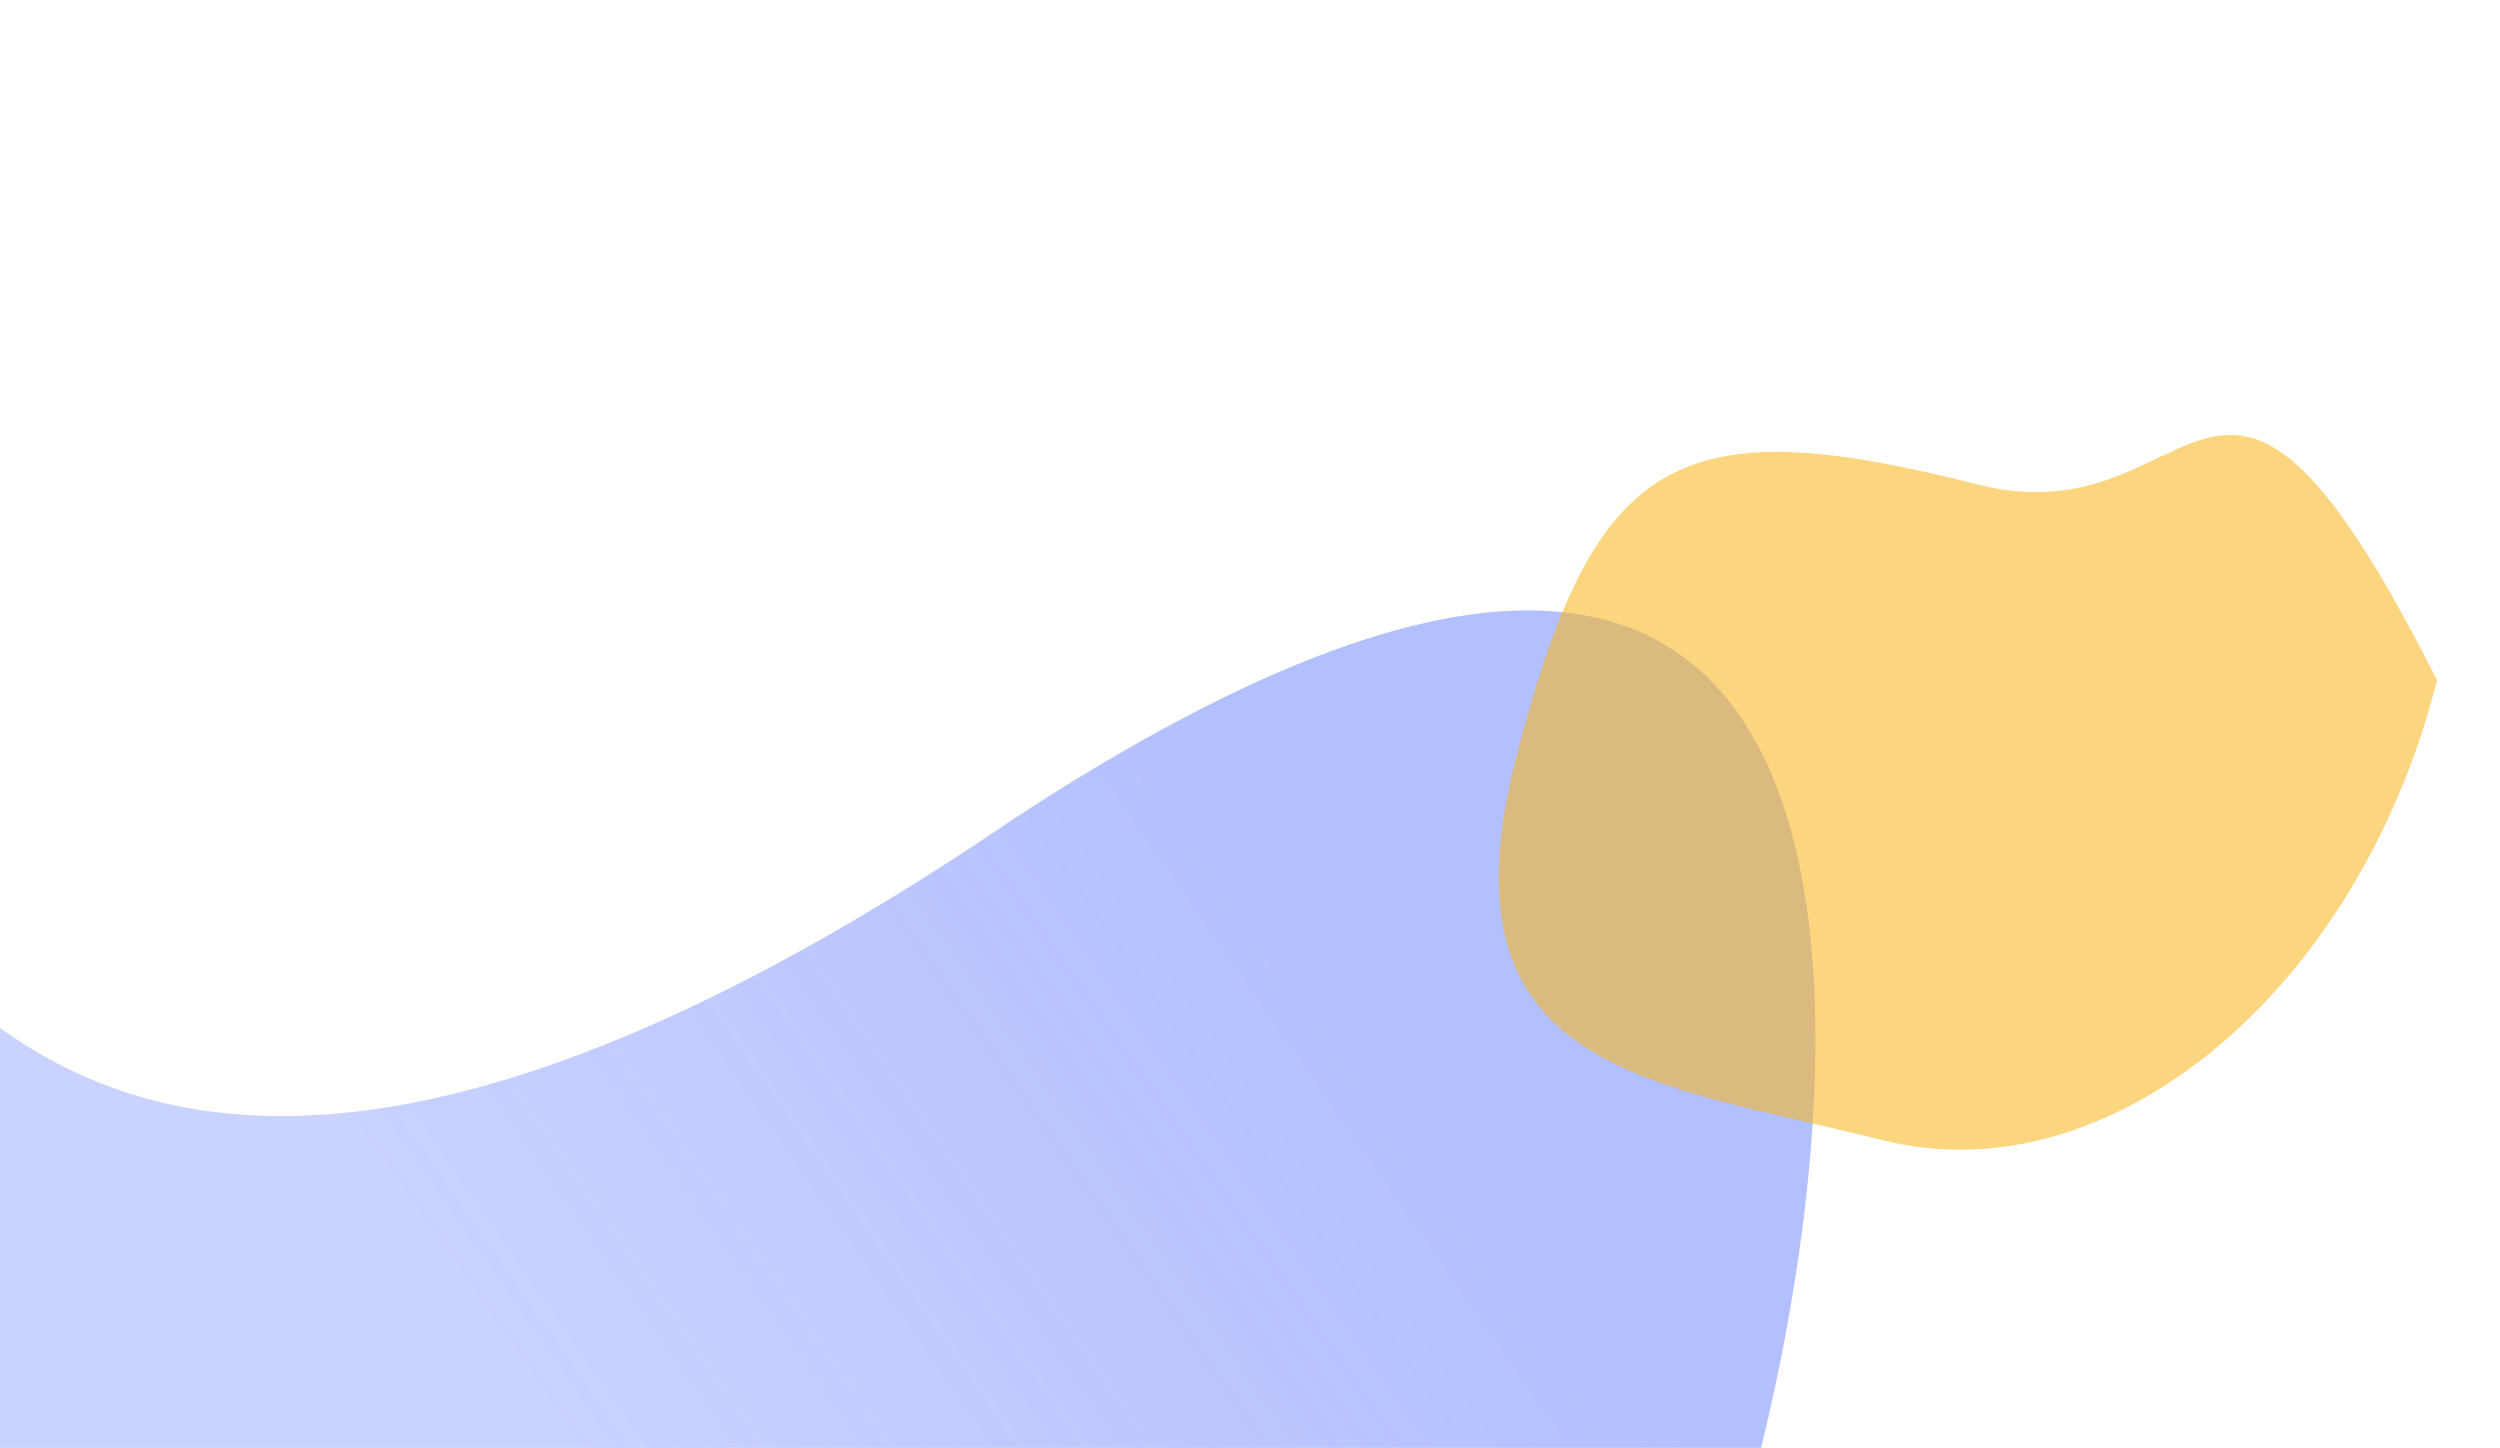 <svg width="1440" height="834" viewBox="0 0 1440 834" fill="none" xmlns="http://www.w3.org/2000/svg">
<g filter="url(#filter0_f_288_1832)">
<path d="M993.085 908.711C919.031 1133.52 734.23 1233.65 506.571 1158.66C278.911 1083.66 -209.974 791.896 -135.92 567.086C-61.866 342.276 -59.746 909.78 584.529 471.226C1149.14 102.24 1067.14 683.901 993.085 908.711Z" fill="url(#paint0_linear_288_1832)"/>
</g>
<g filter="url(#filter1_f_288_1832)">
<path d="M1403.72 391.896C1358.24 571.341 1215.13 689.886 1084.06 656.673C952.995 623.459 827.294 618.207 872.767 438.762C918.239 259.316 967.561 235.571 1139.54 279.15C1270.6 312.364 1274.88 136.117 1403.72 391.896Z" fill="#F9B41E" fill-opacity="0.57"/>
</g>
<defs>
<filter id="filter0_f_288_1832" x="-393.479" y="101.584" width="1689.18" height="1331.68" filterUnits="userSpaceOnUse" color-interpolation-filters="sRGB">
<feFlood flood-opacity="0" result="BackgroundImageFix"/>
<feBlend mode="normal" in="SourceGraphic" in2="BackgroundImageFix" result="shape"/>
<feGaussianBlur stdDeviation="125" result="effect1_foregroundBlur_288_1832"/>
</filter>
<filter id="filter1_f_288_1832" x="613.275" y="0.544" width="1040.44" height="911.706" filterUnits="userSpaceOnUse" color-interpolation-filters="sRGB">
<feFlood flood-opacity="0" result="BackgroundImageFix"/>
<feBlend mode="normal" in="SourceGraphic" in2="BackgroundImageFix" result="shape"/>
<feGaussianBlur stdDeviation="125" result="effect1_foregroundBlur_288_1832"/>
</filter>
<linearGradient id="paint0_linear_288_1832" x1="206.96" y1="660.118" x2="654.531" y2="348.777" gradientUnits="userSpaceOnUse">
<stop stop-color="#A5B2FF" stop-opacity="0.59"/>
<stop offset="1" stop-color="#6E87FF" stop-opacity="0.52"/>
</linearGradient>
</defs>
</svg>

